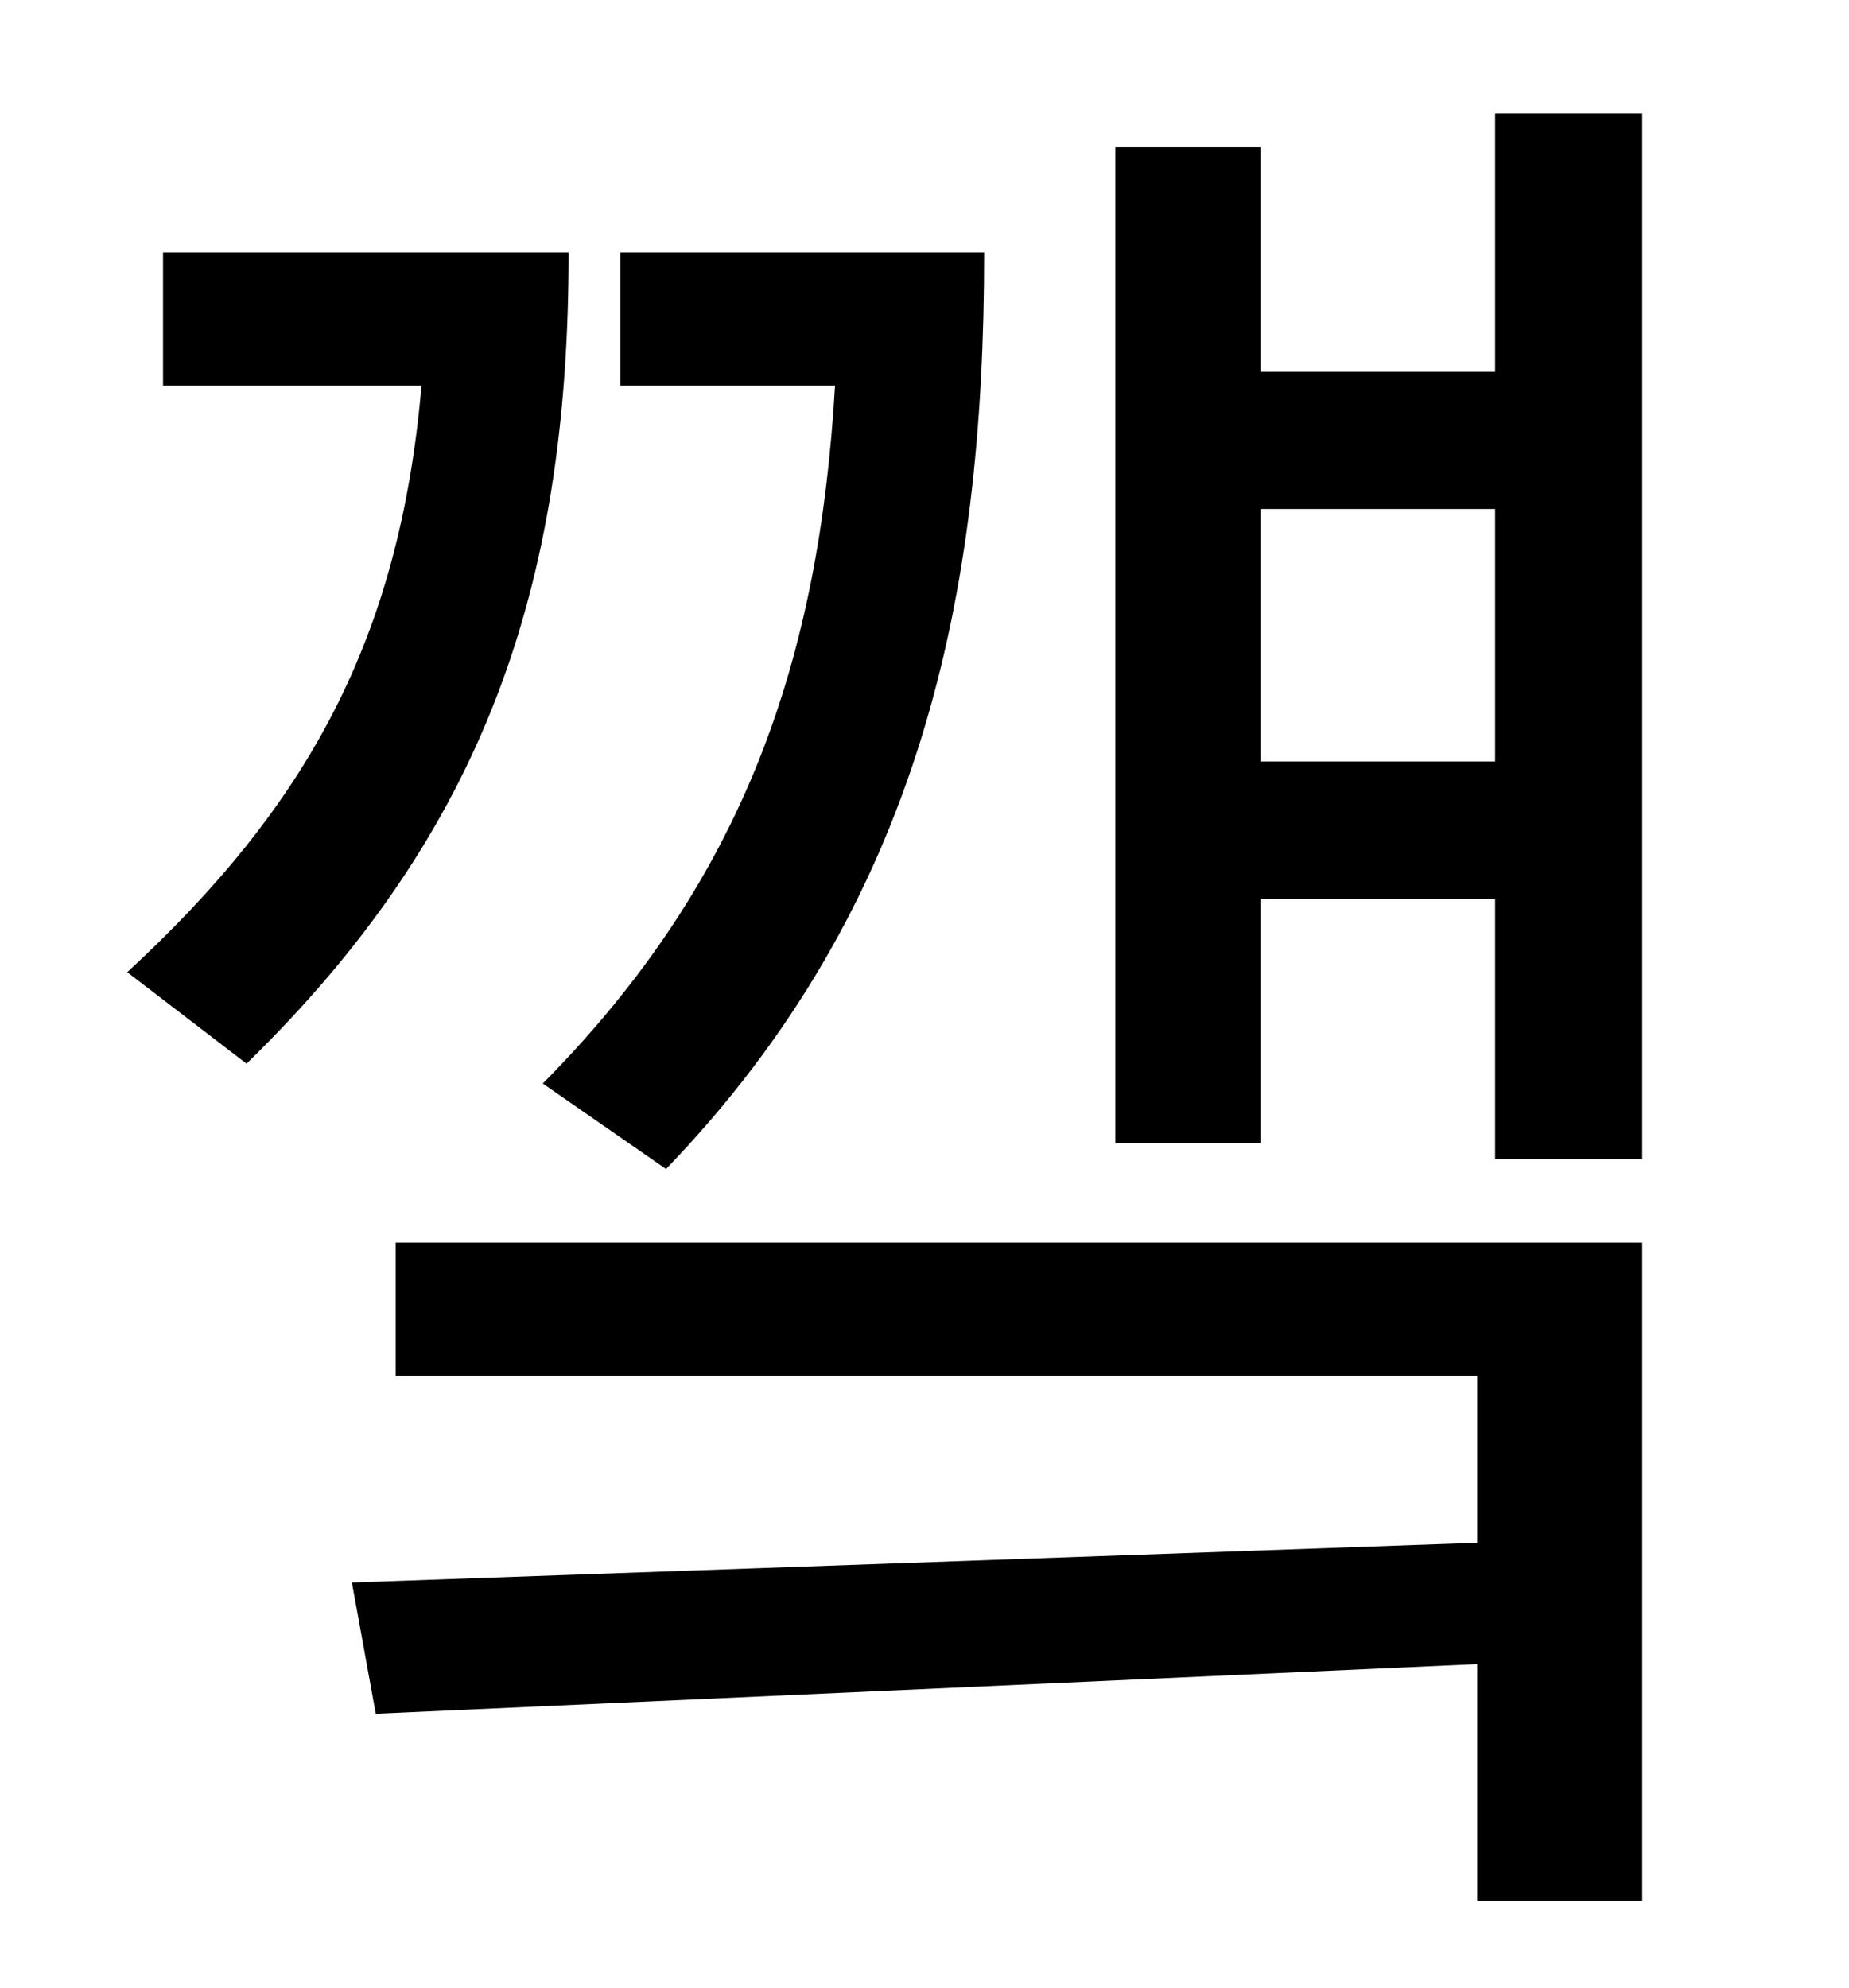 <?xml version="1.0" standalone="no"?>
<!DOCTYPE svg PUBLIC "-//W3C//DTD SVG 1.1//EN" "http://www.w3.org/Graphics/SVG/1.1/DTD/svg11.dtd" >
<svg xmlns="http://www.w3.org/2000/svg" xmlns:xlink="http://www.w3.org/1999/xlink" version="1.1" viewBox="-10 0 930 1000">
   <path fill="currentColor"
d="M325 588l-62 -43c102 -103 139 -214 147 -351h-108v-67h183c0 173 -32 328 -160 461zM72 127h204c0 169 -43 292 -162 408l-60 -46c91 -84 137 -168 148 -295h-130v-67zM189 692v-67h627v331h-83v-119l-554 25l-12 -66l566 -20v-84h-544zM624 383h118v-127h-118v127z
M742 57h74v526h-74v-131h-118v123h-73v-501h73v113h118v-130z" />
</svg>
